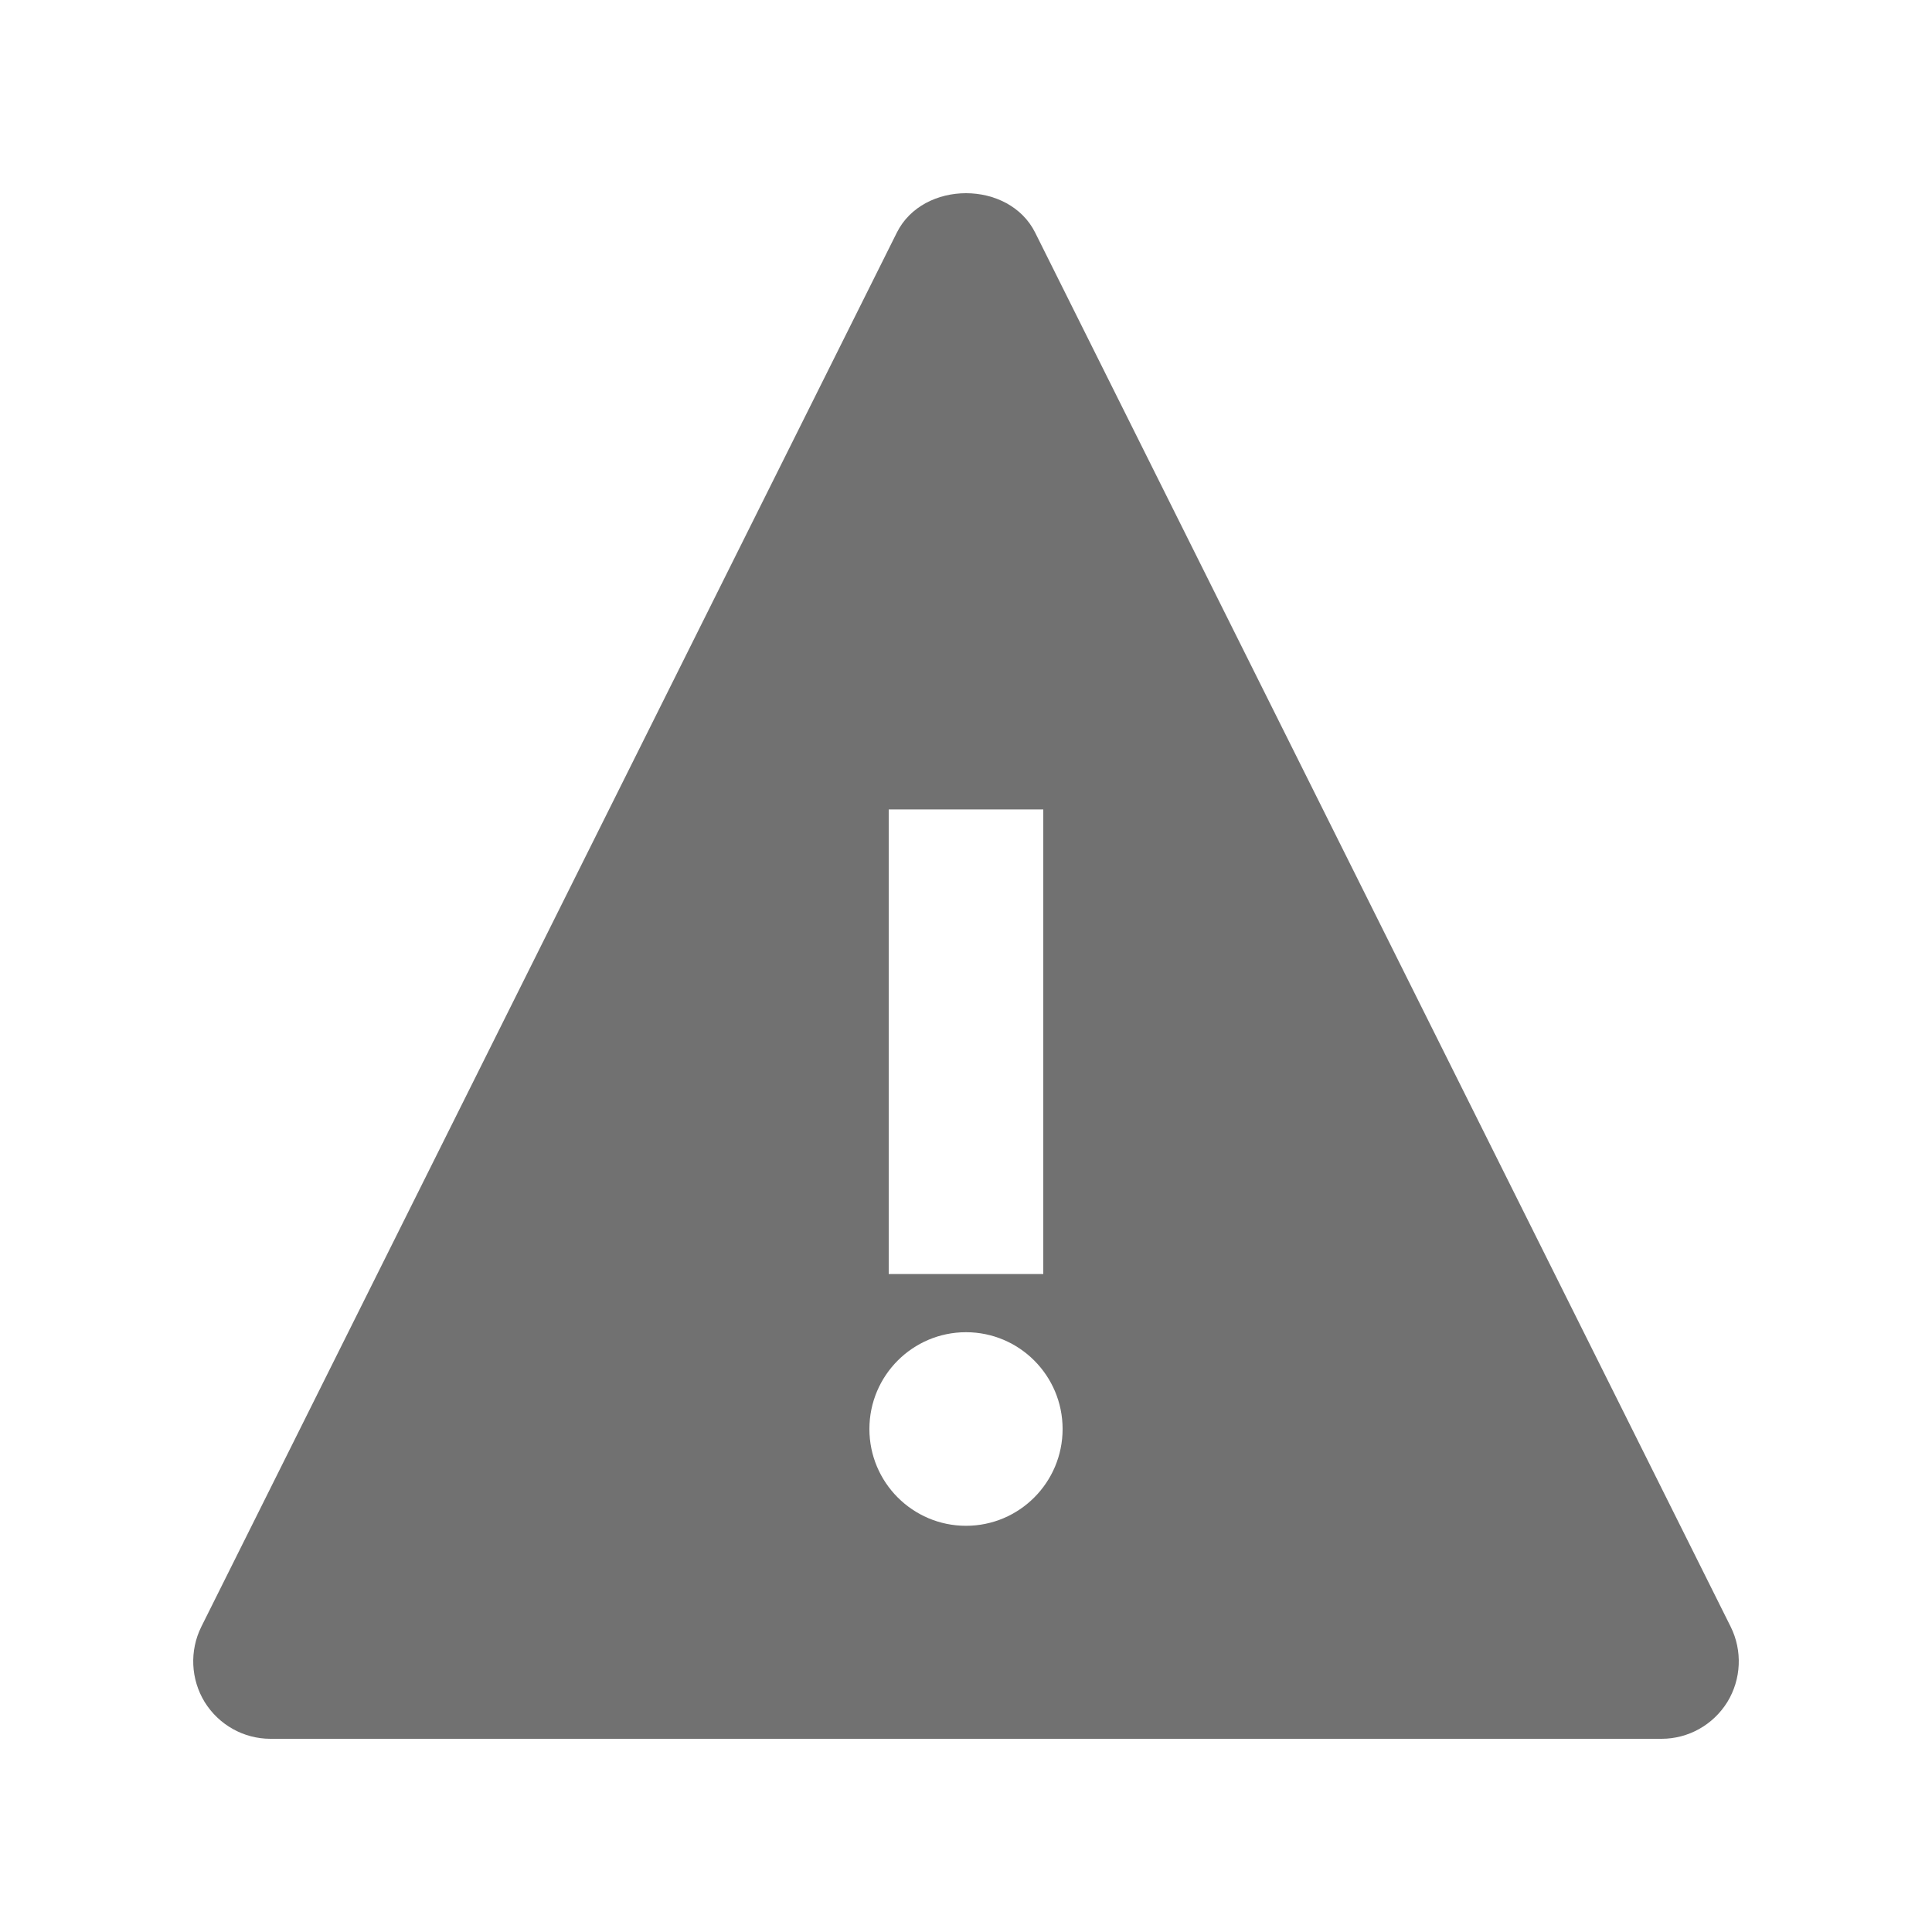 <?xml version="1.0" encoding="UTF-8"?>
<svg width="20" height="20" viewBox="0 0 20 20" fill="none" xmlns="http://www.w3.org/2000/svg">
    <path 
        fill-rule="evenodd" 
        clip-rule="evenodd" 
        d="M10 15.795C9.448 15.795 9 15.346 9 14.793C9 14.24 9.448 13.791 10 13.791C10.552 13.791 11 14.24 11 14.793C11 15.346 10.552 15.795 10 15.795ZM9.2 8.379H10.8V13.189H9.2V8.379ZM17.916 16.84L10.716 2.408C10.445 1.864 9.555 1.864 9.284 2.408L2.084 16.84C1.961 17.088 1.974 17.383 2.119 17.62C2.266 17.856 2.522 18 2.8 18H17.2C17.478 18 17.734 17.856 17.881 17.62C18.026 17.383 18.039 17.088 17.916 16.84Z" 
        fill="#717171"
    />
</svg>
